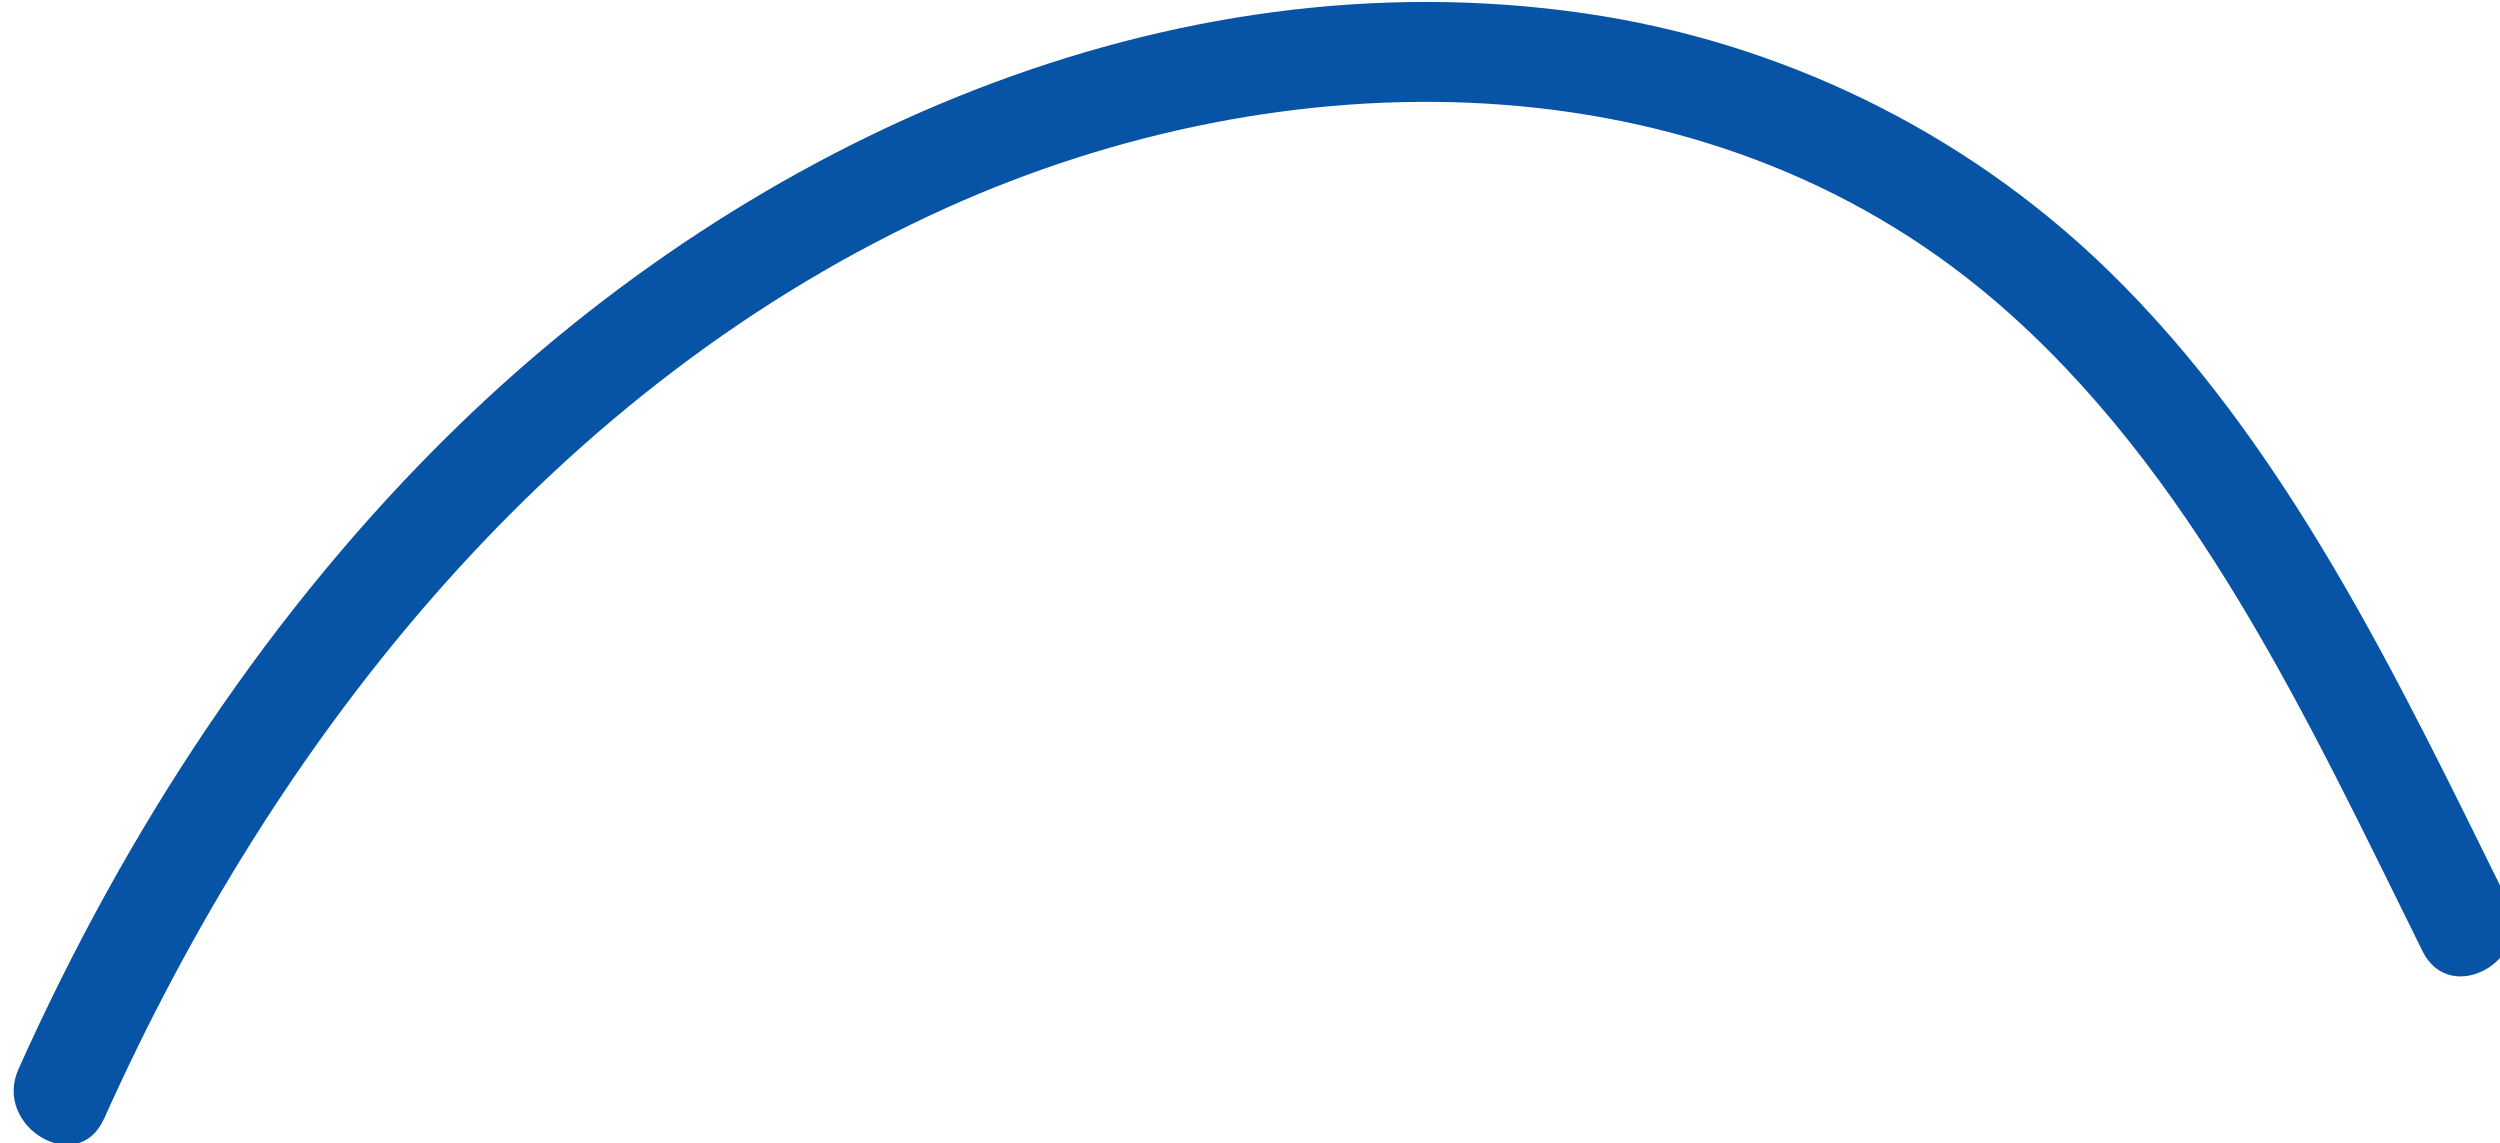 <svg width="100%" height="100%" style="overflow:visible;" preserveAspectRatio="none" viewBox="0 0 112.97 51.65" fill="none" xmlns="http://www.w3.org/2000/svg">
<g style="mix-blend-mode:multiply">
<path d="M4.695 50.572C12.488 33.173 25.104 17.365 42.784 9.386C57.978 2.531 76.941 2.308 90.133 13.58C99.115 21.257 104.331 32.597 109.471 42.986C110.746 45.563 114.6 43.301 113.328 40.732C108.377 30.718 103.324 20.021 95.186 12.144C88.74 5.904 80.446 1.883 71.578 0.599C52.743 -2.125 33.984 6.32 20.645 19.298C12.193 27.52 5.641 37.583 0.834 48.314C-0.332 50.917 3.514 53.194 4.691 50.568L4.695 50.572Z" fill="#0753A5"/>
</g>
</svg>
